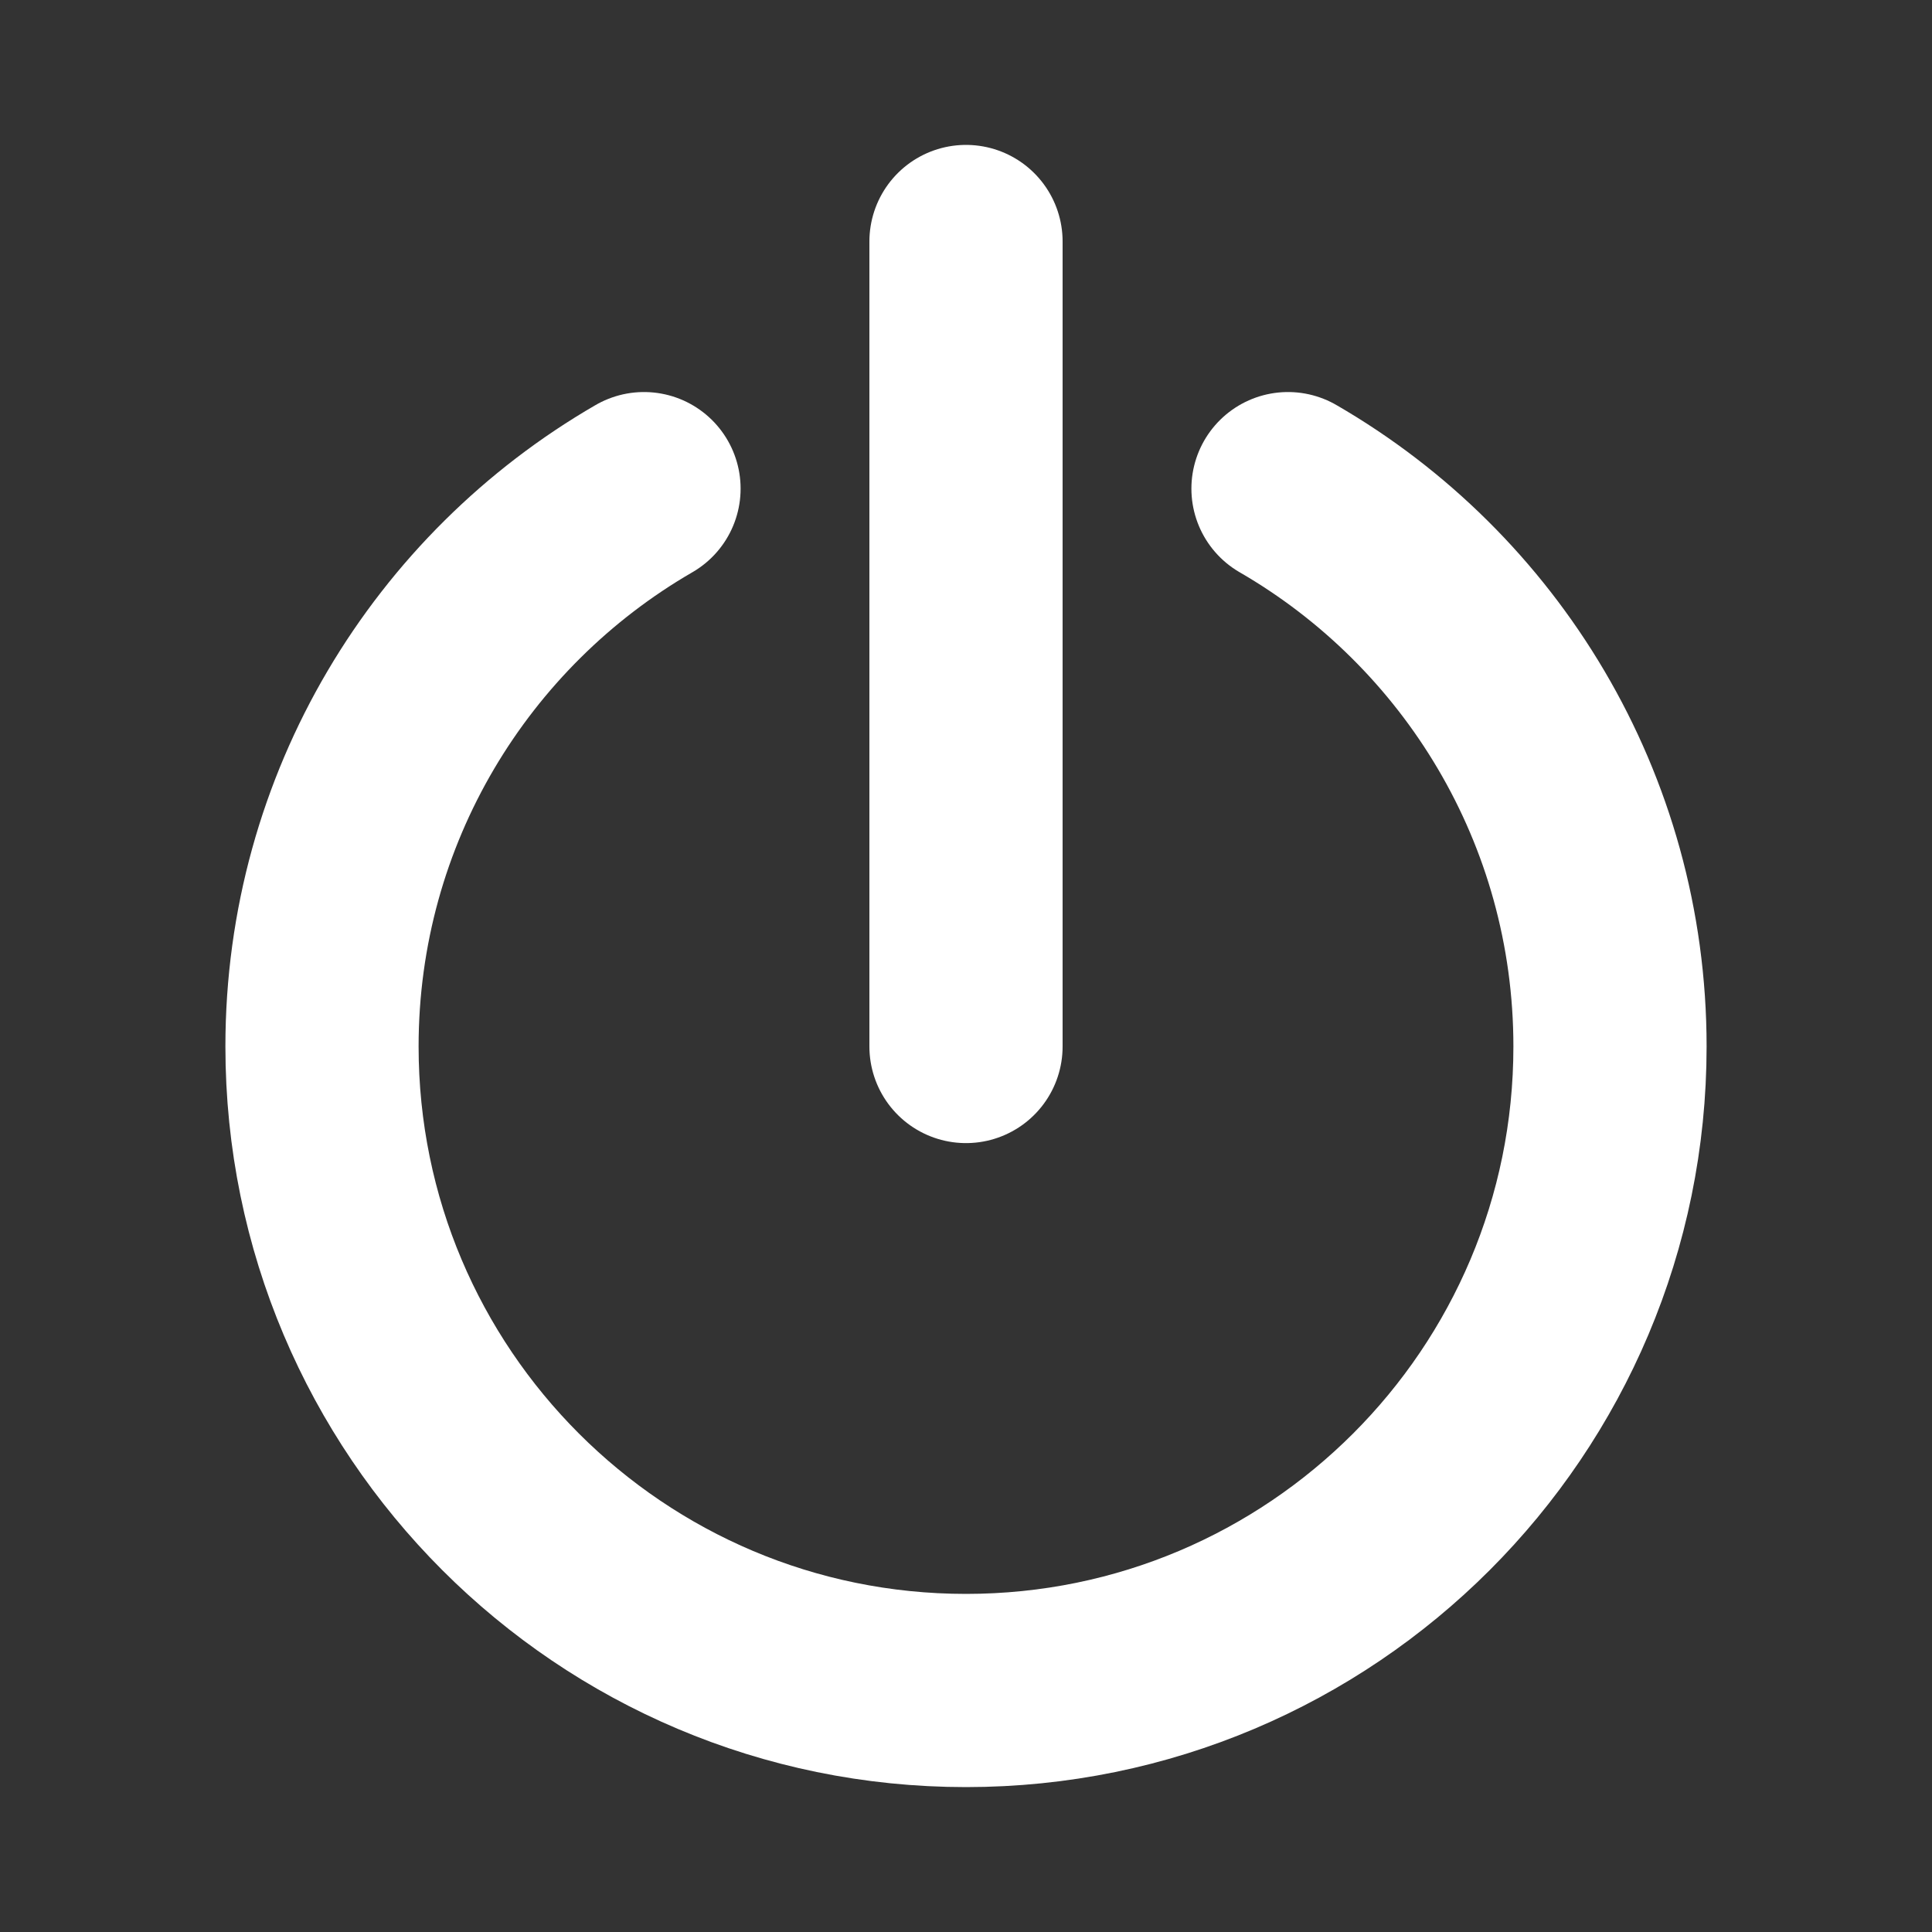 <!DOCTYPE svg PUBLIC "-//W3C//DTD SVG 1.1//EN" "http://www.w3.org/Graphics/SVG/1.1/DTD/svg11.dtd">
<!-- Uploaded to: SVG Repo, www.svgrepo.com, Transformed by: SVG Repo Mixer Tools -->
<svg width="800px" height="800px" viewBox="0 0 24 24" fill="none" xmlns="http://www.w3.org/2000/svg" stroke="#FFFFFF">
<rect x="0" y="0" width="24" height="24" fill="#333333" stroke="none"/>
<g id="SVGRepo_bgCarrier" stroke-width="0"/>
<g id="SVGRepo_tracerCarrier" stroke-linecap="round" stroke-linejoin="round"/>
<g id="SVGRepo_iconCarrier"> <path d="M16 6.07C18.391 7.453 20 10.039 20 13C20 17.418 16.418 21 12 21C7.582 21 4 17.418 4 13C4 10.039 5.609 7.453 8 6.07M12 3V13" stroke="#FFFFFF" stroke-width="2.4" stroke-linecap="round"/> </g>
</svg>